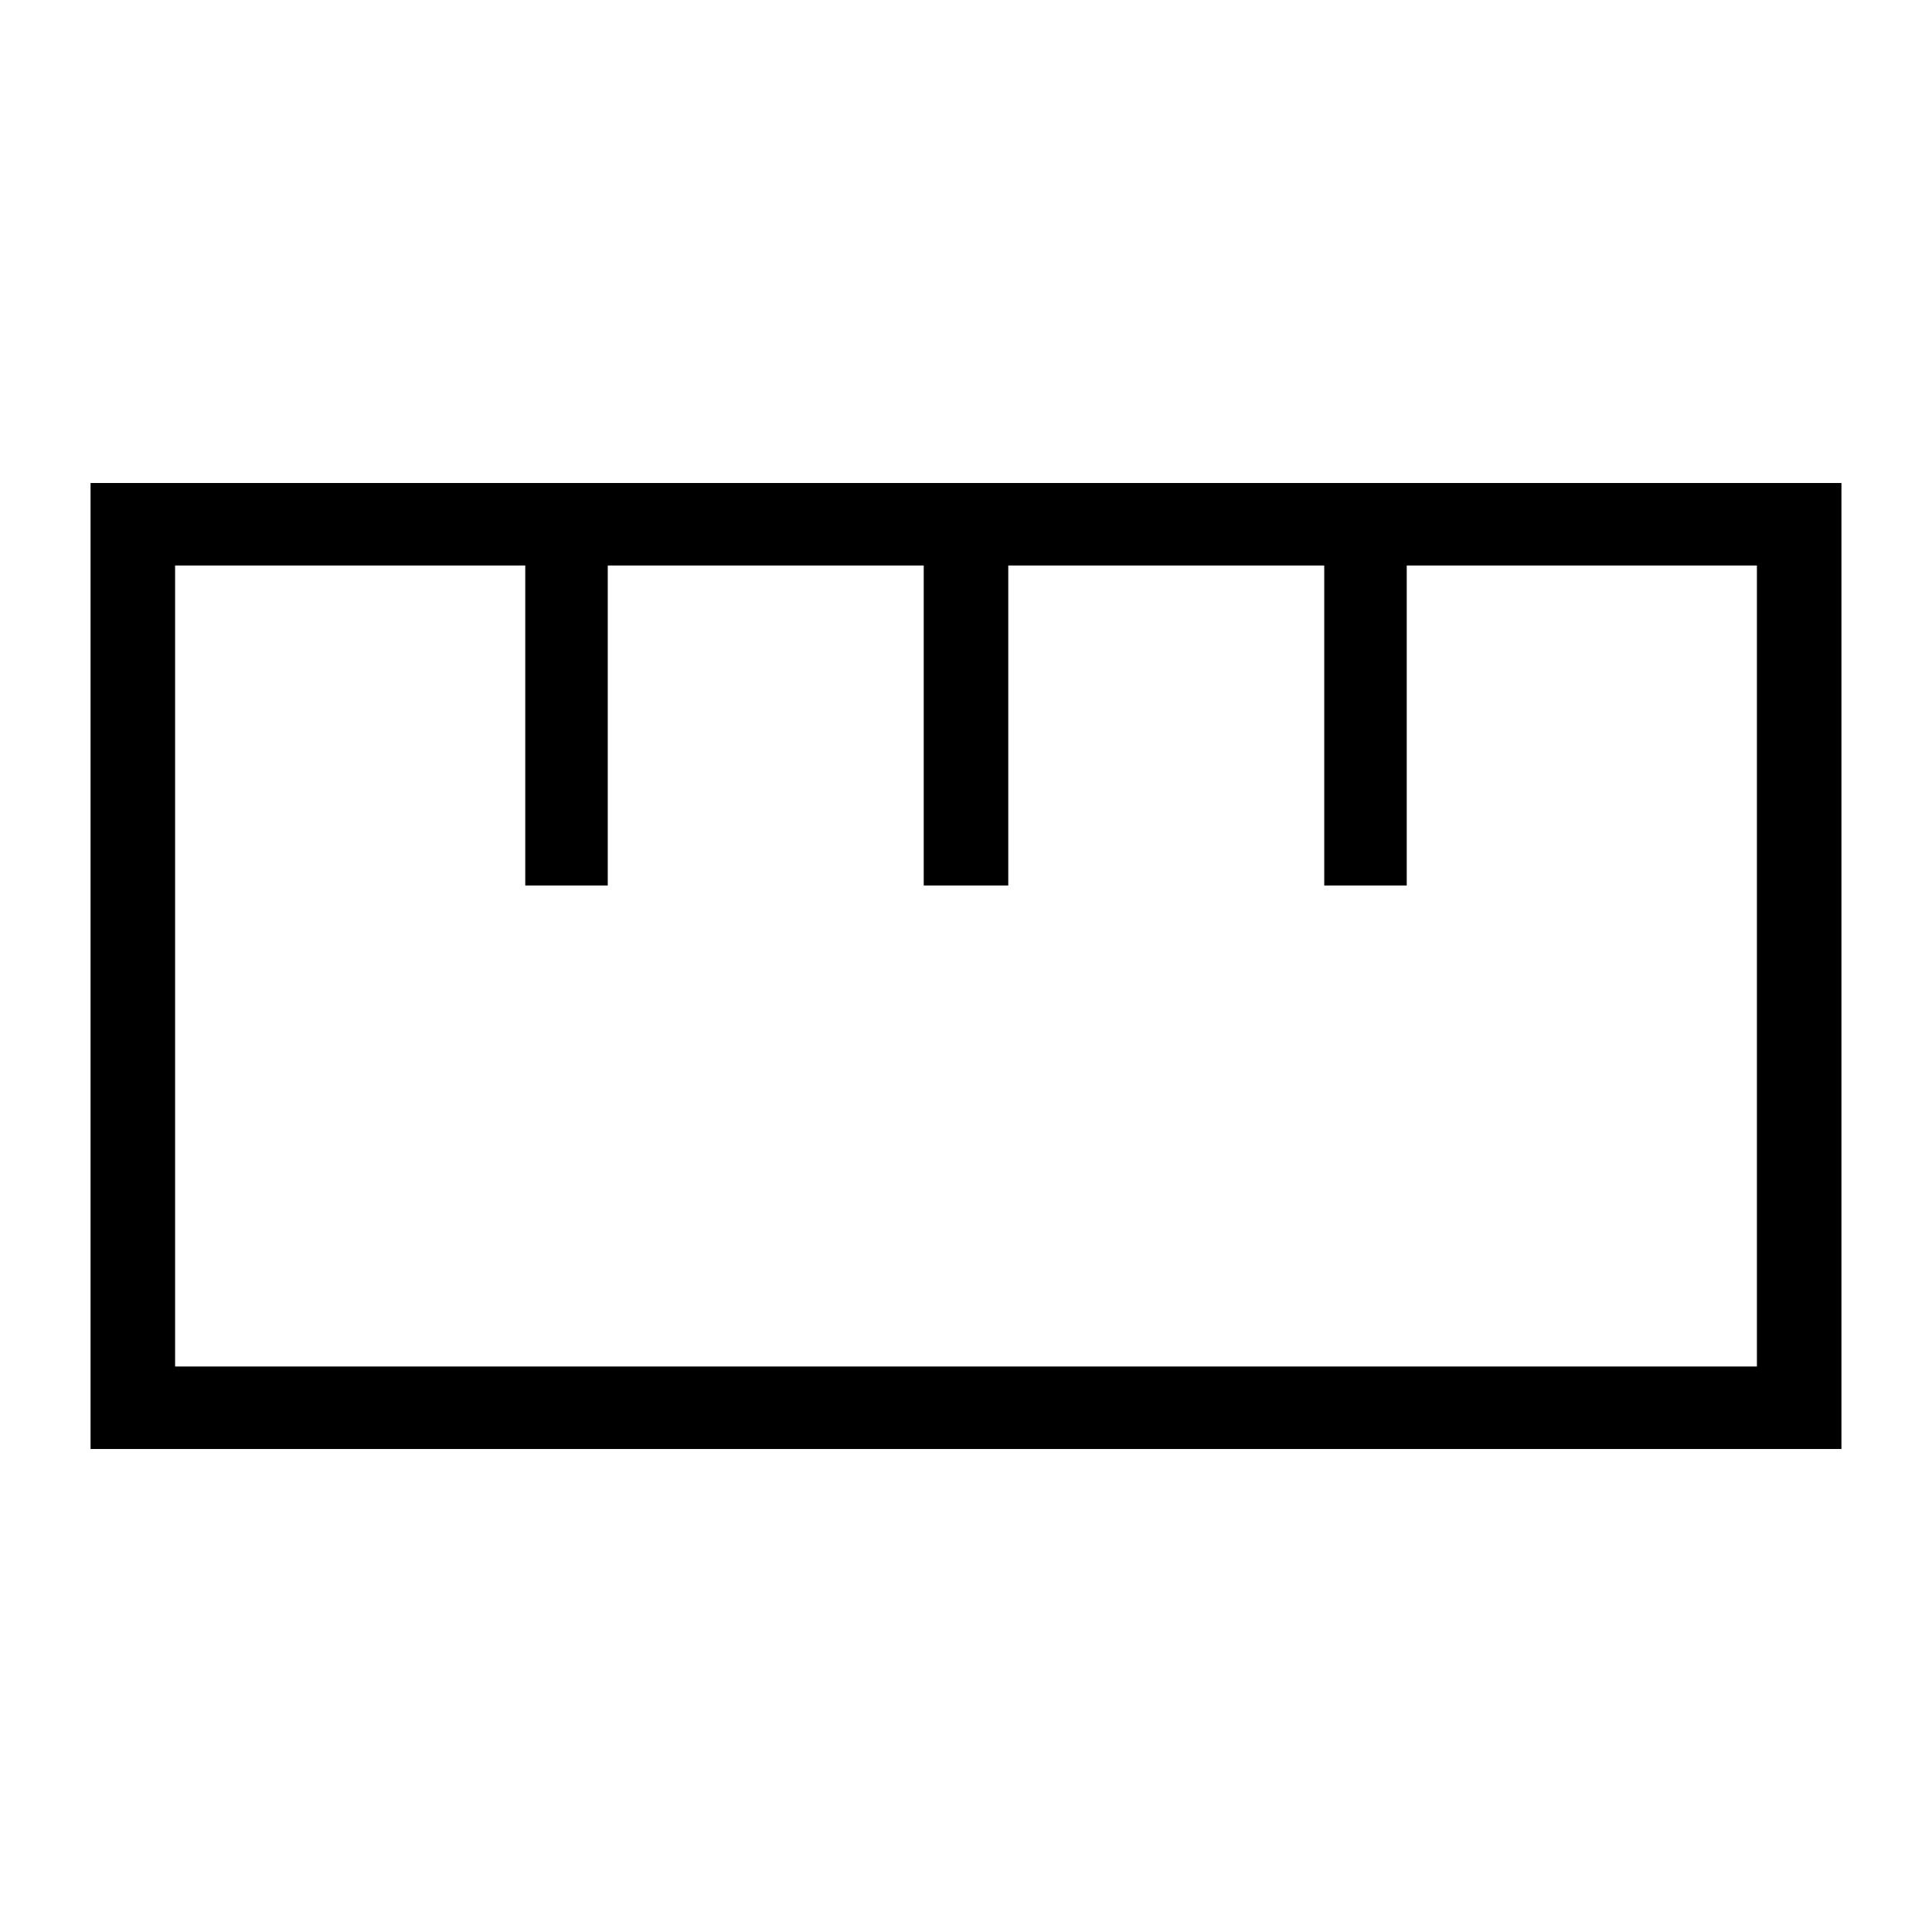 <svg xmlns="http://www.w3.org/2000/svg" height="40" width="40"><path d="M1.875 30V10H38.125V30ZM3.625 28.292H36.375V11.708H29.125V18.333H27.417V11.708H20.875V18.333H19.125V11.708H12.583V18.333H10.875V11.708H3.625ZM10.875 18.333H12.583ZM19.167 18.333H20.875ZM27.417 18.333H29.167ZM20 20Z"/></svg>